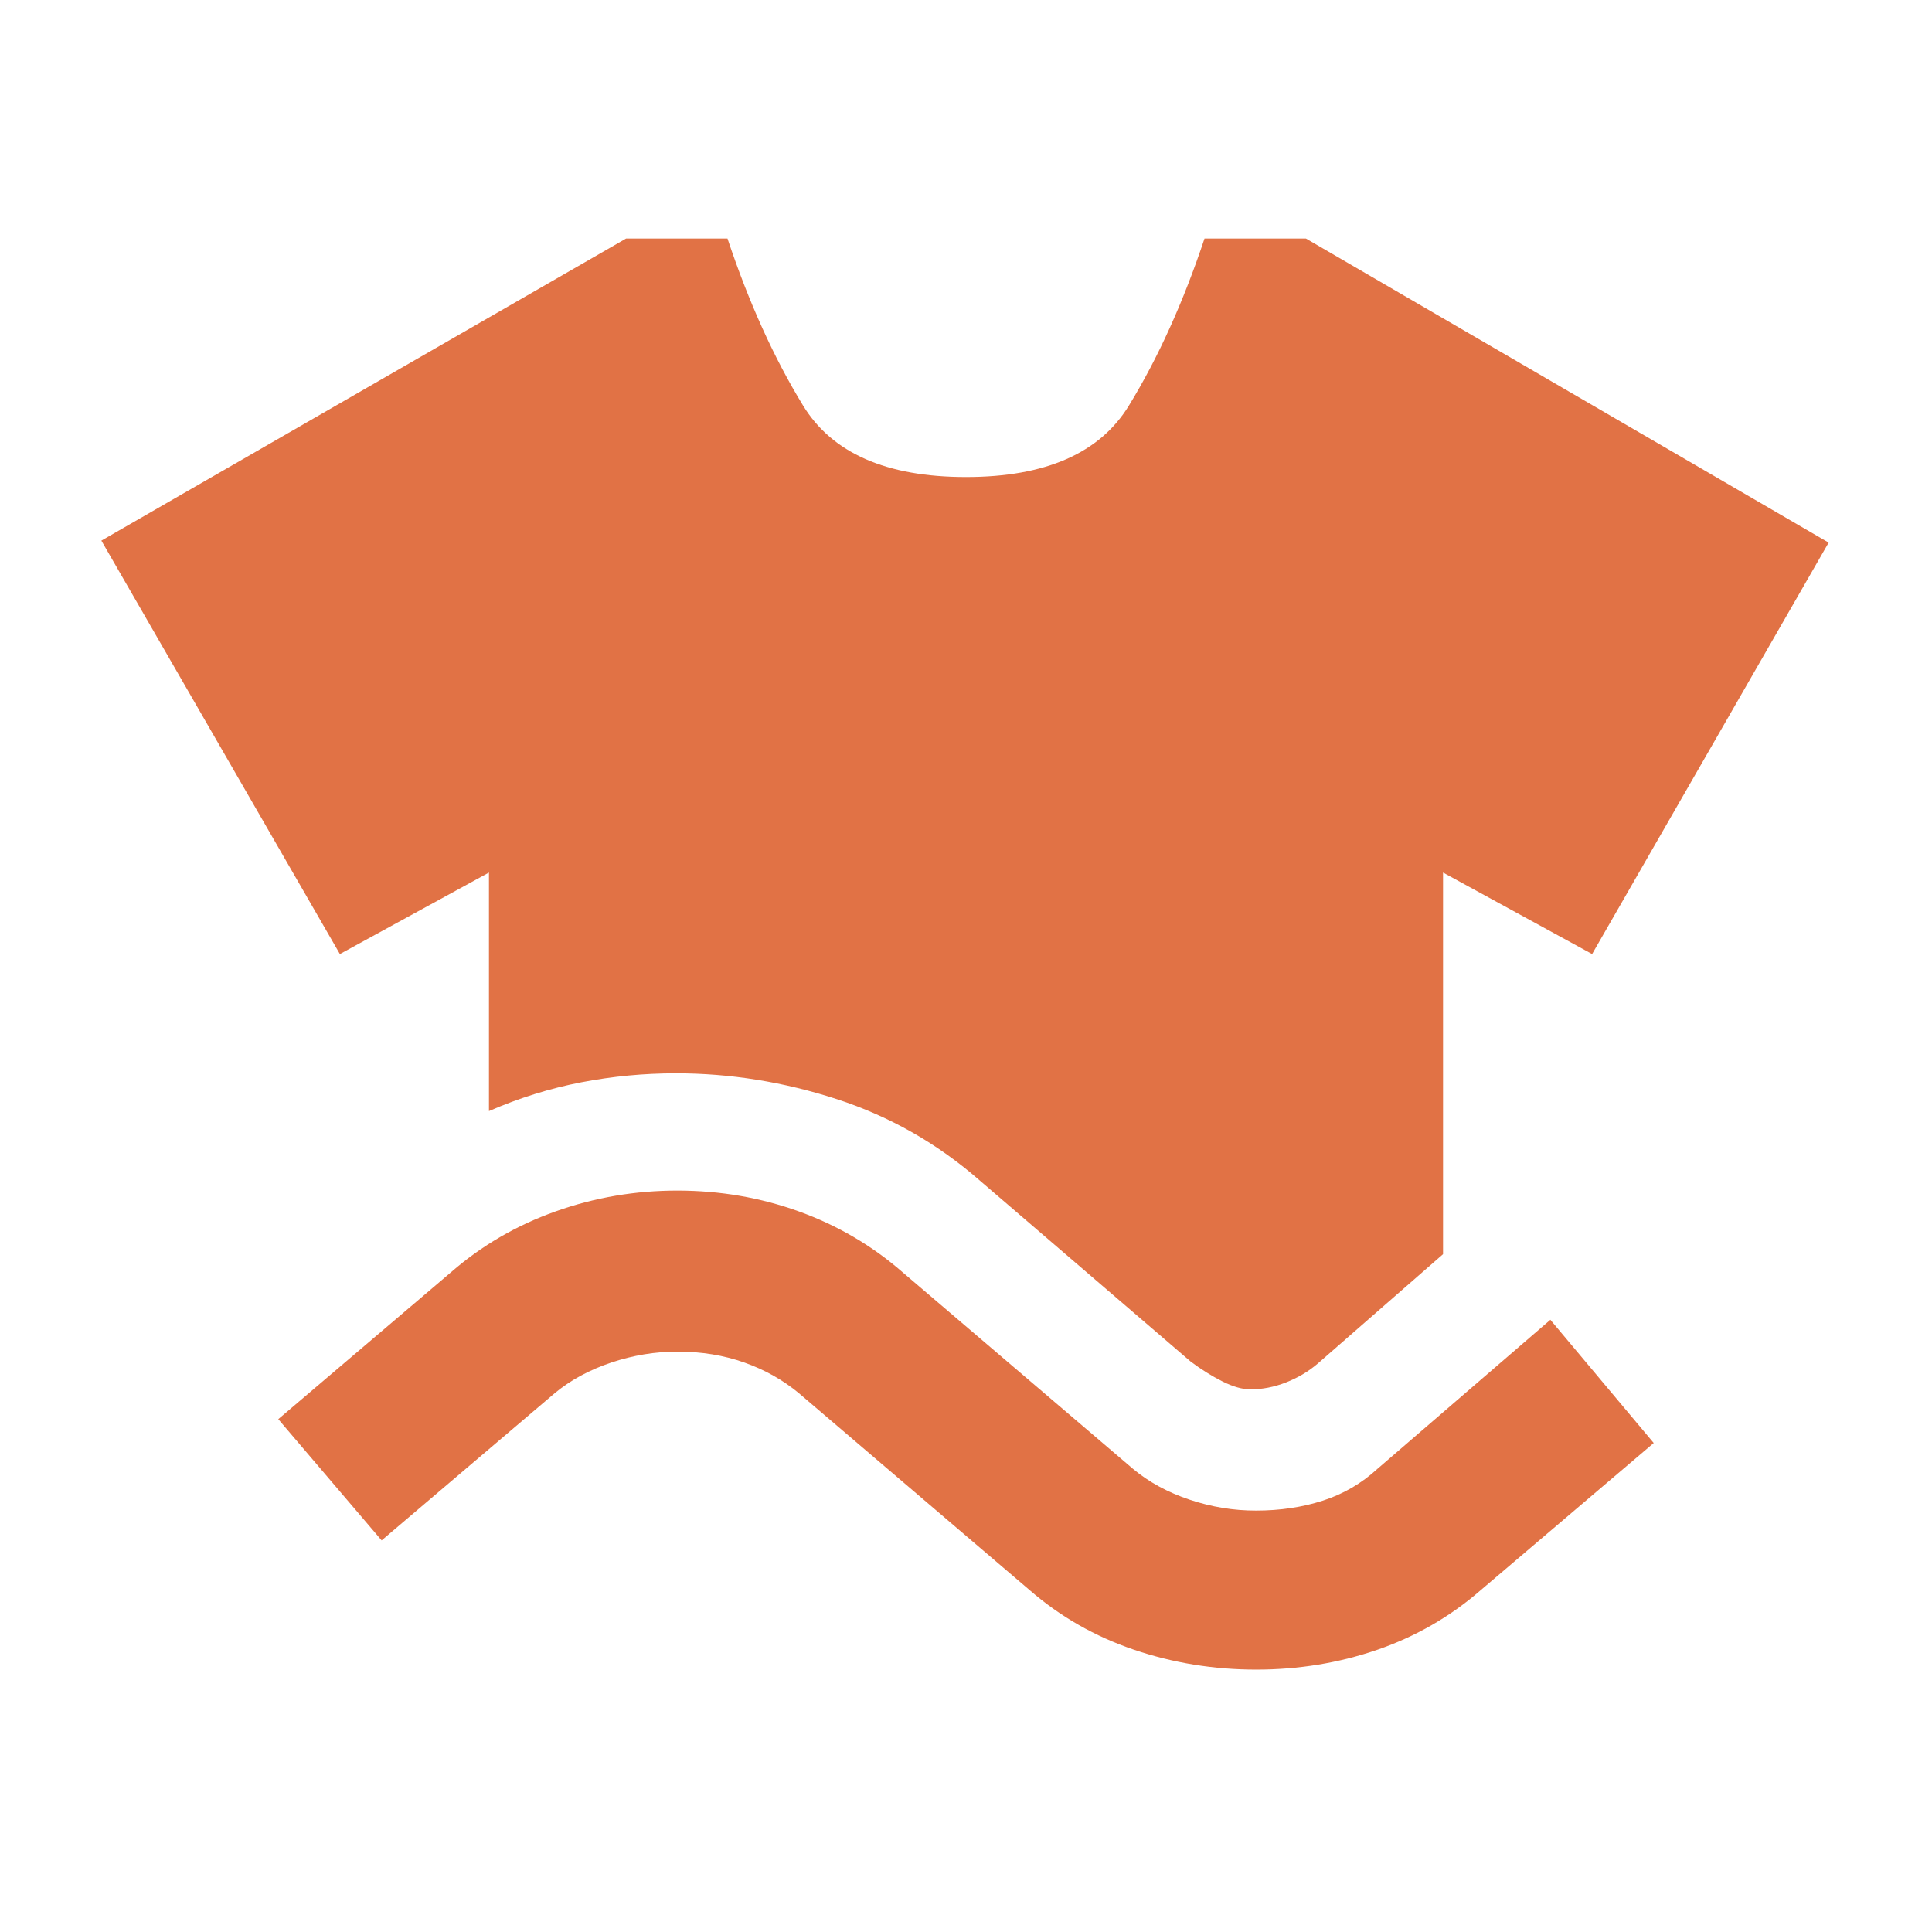 <svg width="81" height="80" viewBox="0 0 81 80" fill="none" xmlns="http://www.w3.org/2000/svg">
<path d="M20.5 46.583V36.583L14.25 40L4.25 22.667L26.25 10H30.5C31.389 12.667 32.444 15 33.667 17C34.889 19 37.167 20 40.5 20C43.833 20 46.111 19 47.333 17C48.556 15 49.611 12.667 50.5 10H54.75L76.667 22.75L66.75 40L60.5 36.583V52.583L55.25 57.167C54.861 57.5 54.417 57.764 53.917 57.96C53.417 58.156 52.917 58.252 52.417 58.25C52.083 58.25 51.694 58.139 51.25 57.917C50.806 57.694 50.361 57.417 49.917 57.083L41.083 49.5C39.306 47.944 37.306 46.806 35.083 46.083C32.861 45.361 30.611 45 28.333 45C27 45 25.68 45.126 24.373 45.377C23.067 45.628 21.776 46.03 20.5 46.583ZM16 64.583L11.667 59.5L18.917 53.333C20.194 52.222 21.653 51.374 23.293 50.79C24.933 50.206 26.641 49.914 28.417 49.917C30.192 49.919 31.887 50.211 33.5 50.793C35.113 51.376 36.558 52.222 37.833 53.333L47.5 61.583C48.167 62.139 48.959 62.57 49.877 62.877C50.794 63.183 51.724 63.336 52.667 63.333C53.667 63.333 54.598 63.194 55.46 62.917C56.322 62.639 57.086 62.194 57.75 61.583L65 55.333L69.333 60.5L62.083 66.667C60.806 67.778 59.361 68.611 57.75 69.167C56.139 69.722 54.444 70 52.667 70C50.889 70 49.181 69.722 47.543 69.167C45.906 68.611 44.447 67.778 43.167 66.667L33.5 58.417C32.833 57.861 32.07 57.431 31.21 57.127C30.35 56.822 29.419 56.669 28.417 56.667C27.472 56.667 26.542 56.82 25.627 57.127C24.711 57.433 23.919 57.863 23.25 58.417L16 64.583Z" fill="#E17245"/>
</svg>

